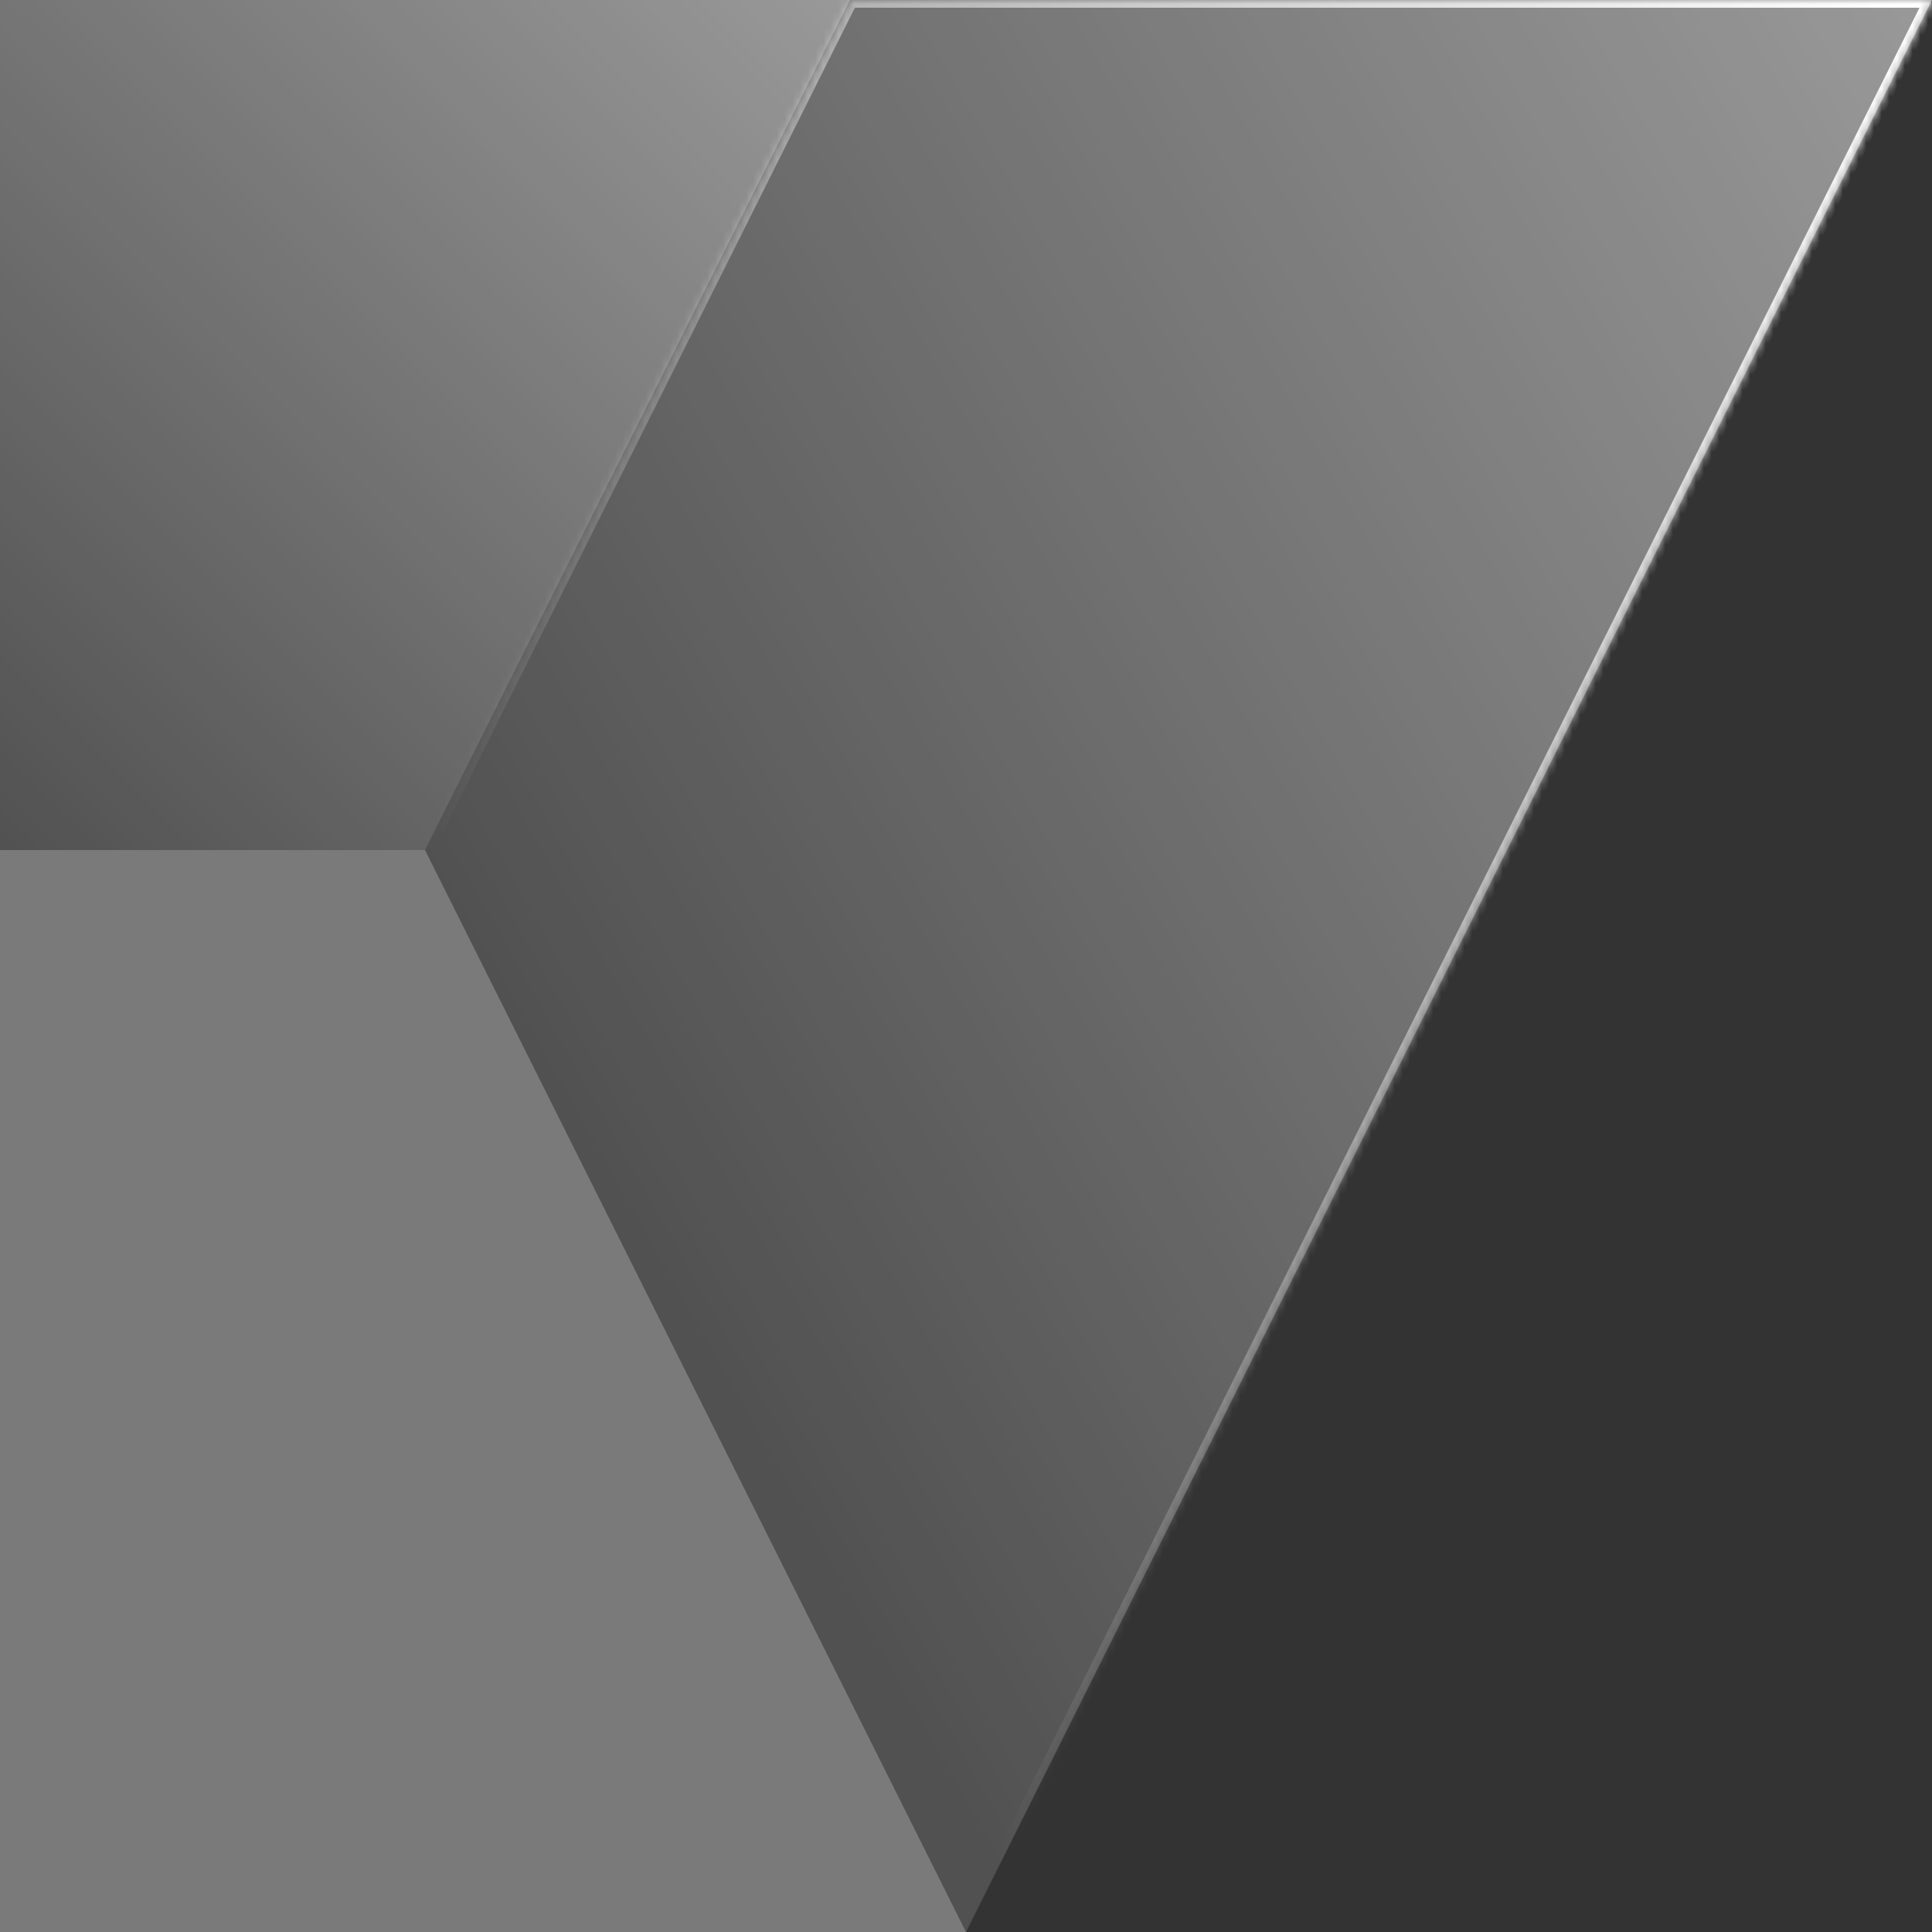 <svg width="60" height="60" viewBox="0 0 250 250" fill="none" xmlns="http://www.w3.org/2000/svg">
<rect x="0" y="0" width="250" height="250" fill="#333333" stroke="none"/>
<path fill-rule="evenodd" clip-rule="evenodd" d="M0 250L125 250L55 110L-2.44784e-05 110L0 250Z" fill="white" fill-opacity="0.35"/>
<mask id="path-2-inside-1_384_3482" fill="white">
<path fill-rule="evenodd" clip-rule="evenodd" d="M250 -0L-4.37114e-05 -0L110 -0L55 110L-2.44784e-05 110L55 110L125 250L250 -0Z"/>
</mask>
<path fill-rule="evenodd" clip-rule="evenodd" d="M250 -0L-4.37114e-05 -0L110 -0L55 110L-2.44784e-05 110L55 110L125 250L250 -0Z" fill="url(#paint0_linear_384_3482)"/>
<path d="M250 -0L250 -1L251.618 -1L250.894 0.447L250 -0ZM110 -0L110 -1L111.618 -1L110.894 0.447L110 -0ZM55 110L55.894 110.447L55.618 111L55 111L55 110ZM55 110L55 109L55.618 109L55.894 109.553L55 110ZM125 250L125.894 250.447L125 252.236L124.106 250.447L125 250ZM-4.38863e-05 -1L250 -1L250 1L-4.35366e-05 1L-4.38863e-05 -1ZM-4.33314e-05 -1L110 -1L110 1L-4.40914e-05 1L-4.33314e-05 -1ZM110.894 0.447L55.894 110.447L54.105 109.553L109.106 -0.447L110.894 0.447ZM55 111L-2.31938e-05 111L-2.5763e-05 109L55 109L55 111ZM55 111L-2.4581e-05 111L-2.43758e-05 109L55 109L55 111ZM124.106 250.447L54.106 110.447L55.894 109.553L125.894 249.553L124.106 250.447ZM250.894 0.447L125.894 250.447L124.106 249.553L249.106 -0.447L250.894 0.447Z" fill="url(#paint1_linear_384_3482)" mask="url(#path-2-inside-1_384_3482)"/>
<path d="M0 -2.40413e-05L-2.40413e-05 110L55 110L110 0L0 -2.40413e-05Z" fill="url(#paint2_linear_384_3482)"/>
<defs>
<linearGradient id="paint0_linear_384_3482" x1="250" y1="-3.71671e-06" x2="55" y2="110" gradientUnits="userSpaceOnUse">
<stop stop-color="white" stop-opacity="0.5"/>
<stop offset="1" stop-color="white" stop-opacity="0.15"/>
</linearGradient>
<linearGradient id="paint1_linear_384_3482" x1="56" y1="110" x2="250" y2="4.82317e-06" gradientUnits="userSpaceOnUse">
<stop stop-color="white" stop-opacity="0"/>
<stop offset="1" stop-color="white"/>
</linearGradient>
<linearGradient id="paint2_linear_384_3482" x1="110" y1="0" x2="2.18478e-06" y2="110" gradientUnits="userSpaceOnUse">
<stop stop-color="white" stop-opacity="0.5"/>
<stop offset="1" stop-color="white" stop-opacity="0.15"/>
</linearGradient>
</defs>
</svg>
